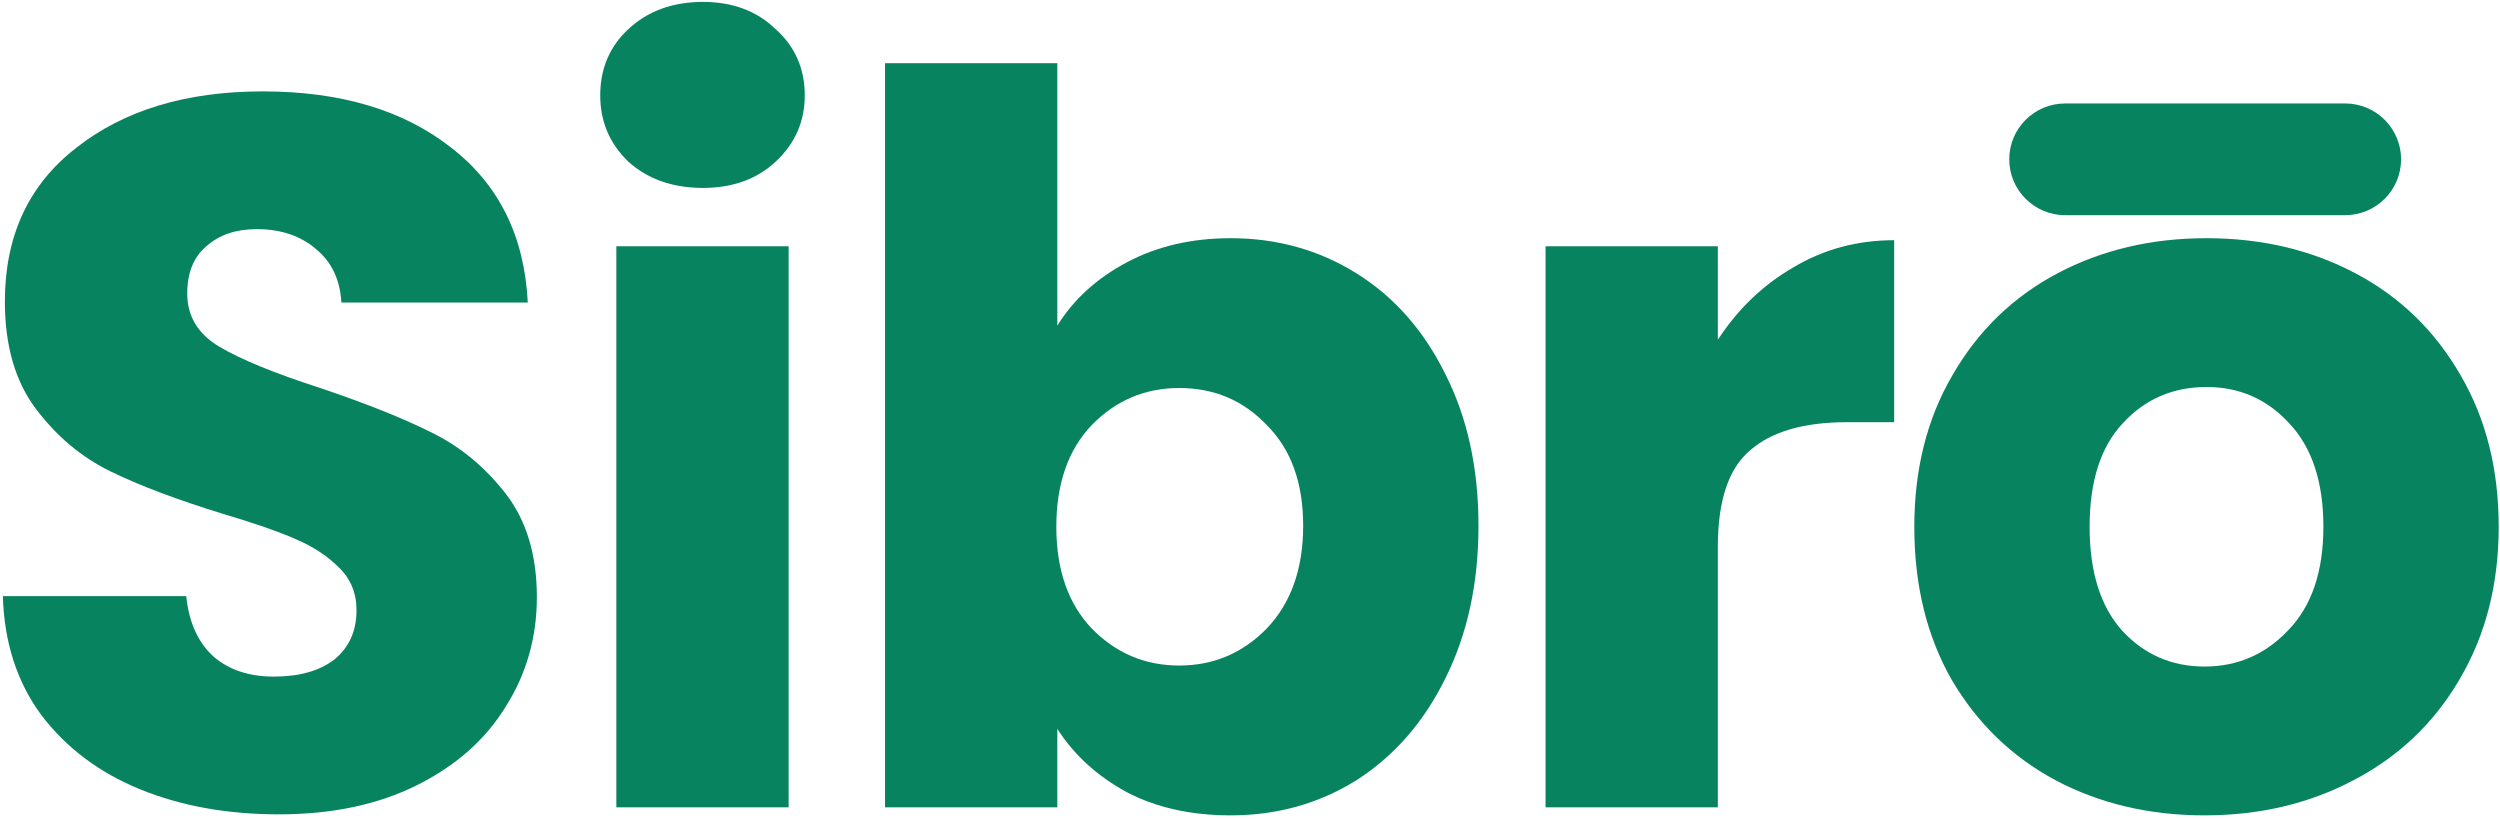 <svg width="601" height="197" viewBox="0 0 601 197" fill="none" xmlns="http://www.w3.org/2000/svg">
<path d="M67.054 195.769C54.62 195.769 43.478 193.755 33.628 189.726C23.778 185.698 15.866 179.735 9.891 171.839C4.078 163.942 1.009 154.434 0.687 143.315H44.77C45.416 149.6 47.596 154.434 51.31 157.819C55.024 161.042 59.868 162.653 65.843 162.653C71.979 162.653 76.824 161.283 80.376 158.544C83.929 155.643 85.705 151.695 85.705 146.699C85.705 142.509 84.252 139.045 81.345 136.305C78.6 133.565 75.128 131.309 70.93 129.537C66.893 127.764 61.08 125.75 53.49 123.494C42.509 120.109 33.547 116.725 26.604 113.341C19.66 109.957 13.685 104.961 8.68 98.354C3.674 91.747 1.171 83.126 1.171 72.49C1.171 56.697 6.903 44.369 18.368 35.506C29.833 26.481 44.77 21.969 63.179 21.969C81.91 21.969 97.008 26.481 108.473 35.506C119.938 44.369 126.075 56.778 126.882 72.731H82.072C81.749 67.252 79.73 62.982 76.016 59.92C72.302 56.697 67.539 55.085 61.725 55.085C56.719 55.085 52.683 56.455 49.614 59.195C46.546 61.773 45.012 65.56 45.012 70.556C45.012 76.035 47.596 80.305 52.763 83.367C57.931 86.429 66.004 89.733 76.985 93.278C87.966 96.984 96.847 100.53 103.629 103.914C110.573 107.298 116.547 112.213 121.553 118.659C126.559 125.105 129.062 133.404 129.062 143.557C129.062 153.226 126.559 162.008 121.553 169.905C116.709 177.801 109.604 184.086 100.238 188.759C90.872 193.433 79.811 195.769 67.054 195.769Z" fill="#088360"/>
<path d="M169.001 45.175C161.734 45.175 155.76 43.08 151.077 38.89C146.555 34.539 144.295 29.221 144.295 22.936C144.295 16.49 146.555 11.172 151.077 6.982C155.76 2.631 161.734 0.456 169.001 0.456C176.106 0.456 181.919 2.631 186.441 6.982C191.123 11.172 193.465 16.49 193.465 22.936C193.465 29.221 191.123 34.539 186.441 38.89C181.919 43.08 176.106 45.175 169.001 45.175ZM189.589 59.195V194.077H148.17V59.195H189.589Z" fill="#088360"/>
<path d="M254.181 78.291C258.056 72.006 263.627 66.93 270.894 63.062C278.16 59.195 286.476 57.261 295.842 57.261C306.984 57.261 317.077 60.081 326.119 65.721C335.162 71.362 342.267 79.419 347.435 89.894C352.763 100.369 355.428 112.535 355.428 126.394C355.428 140.253 352.763 152.501 347.435 163.137C342.267 173.611 335.162 181.749 326.119 187.551C317.077 193.191 306.984 196.011 295.842 196.011C286.315 196.011 277.999 194.158 270.894 190.451C263.789 186.584 258.218 181.508 254.181 175.223V194.077H212.762V15.201H254.181V78.291ZM313.282 126.394C313.282 116.081 310.375 108.023 304.562 102.222C298.91 96.259 291.886 93.278 283.489 93.278C275.254 93.278 268.229 96.259 262.416 102.222C256.764 108.184 253.939 116.322 253.939 126.636C253.939 136.95 256.764 145.088 262.416 151.05C268.229 157.013 275.254 159.994 283.489 159.994C291.724 159.994 298.749 157.013 304.562 151.05C310.375 144.927 313.282 136.708 313.282 126.394Z" fill="#088360"/>
<path d="M412.968 81.675C417.812 74.262 423.868 68.461 431.134 64.271C438.401 59.92 446.475 57.744 455.356 57.744V101.497H443.972C433.637 101.497 425.886 103.753 420.719 108.265C415.552 112.616 412.968 120.351 412.968 131.471V194.077H371.549V59.195H412.968V81.675Z" fill="#088360"/>
<path d="M529.959 196.011C516.718 196.011 504.768 193.191 494.111 187.551C483.615 181.911 475.299 173.853 469.162 163.378C463.188 152.903 460.2 140.656 460.2 126.636C460.2 112.777 463.268 100.61 469.405 90.136C475.541 79.5 483.938 71.362 494.595 65.721C505.253 60.081 517.202 57.261 530.443 57.261C543.685 57.261 555.634 60.081 566.292 65.721C576.949 71.362 585.346 79.5 591.482 90.136C597.618 100.61 600.687 112.777 600.687 126.636C600.687 140.495 597.538 152.742 591.24 163.378C585.104 173.853 576.626 181.911 565.807 187.551C555.15 193.191 543.2 196.011 529.959 196.011ZM529.959 160.236C537.871 160.236 544.573 157.335 550.063 151.534C555.715 145.732 558.541 137.433 558.541 126.636C558.541 115.839 555.796 107.54 550.305 101.738C544.976 95.937 538.356 93.036 530.443 93.036C522.369 93.036 515.668 95.937 510.339 101.738C505.011 107.379 502.346 115.678 502.346 126.636C502.346 137.433 504.93 145.732 510.097 151.534C515.426 157.335 522.047 160.236 529.959 160.236Z" fill="#088360"/>
<path d="M483.023 38.299C483.023 30.882 489.047 24.87 496.479 24.87H563.762C571.194 24.87 577.218 30.882 577.218 38.299C577.218 45.716 571.194 51.728 563.762 51.728H496.479C489.047 51.728 483.023 45.716 483.023 38.299Z" fill="#088360"/>
</svg>

